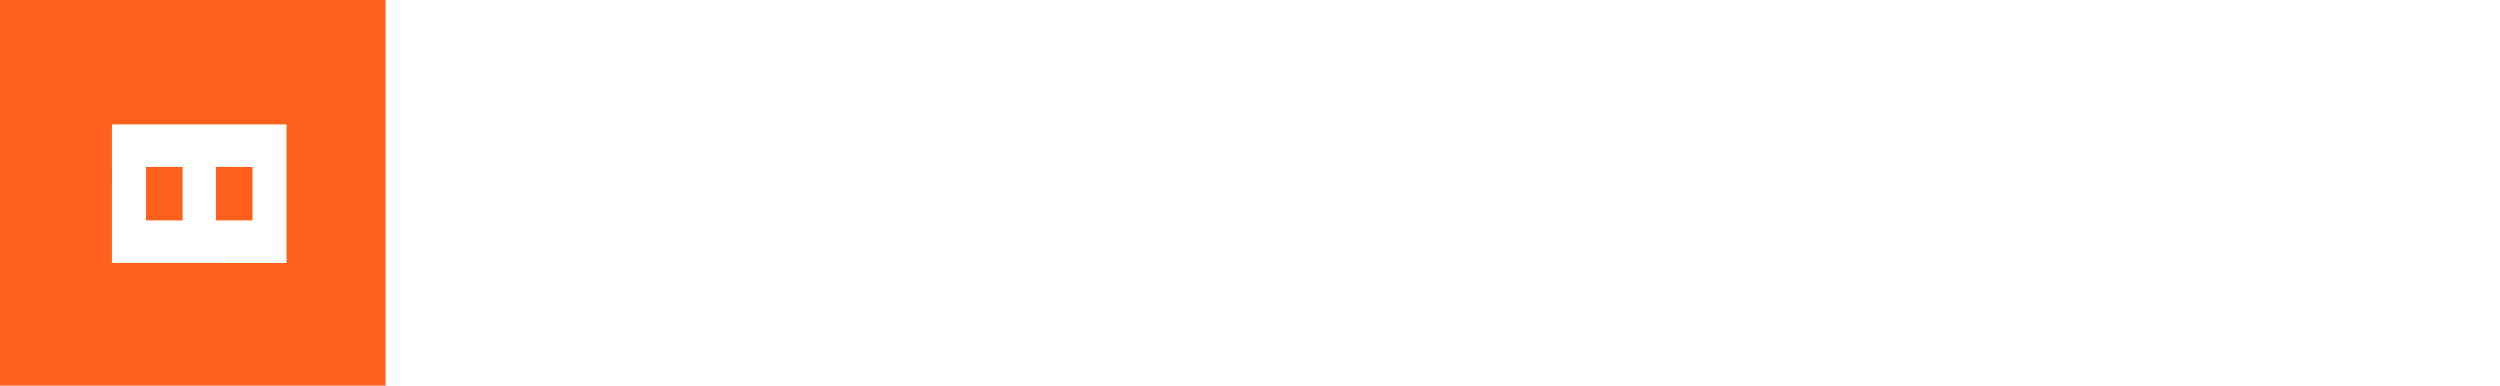 <svg width="201" height="31" viewBox="0 0 201 31" fill="none" xmlns="http://www.w3.org/2000/svg">
<path fill-rule="evenodd" clip-rule="evenodd" d="M0 0H31V31H0V0ZM23.04 17.724V10L9 10V13.42H9.002L9 21.14L23.04 21.144L23.041 17.724H23.04ZM11.742 13.42L11.741 17.721L14.701 17.721L14.701 17.7H14.68V13.42H11.742ZM17.34 13.442L17.362 13.442L17.361 17.722L20.3 17.723V13.42H17.34V13.442Z" fill="#FF601C"/>
</svg>
